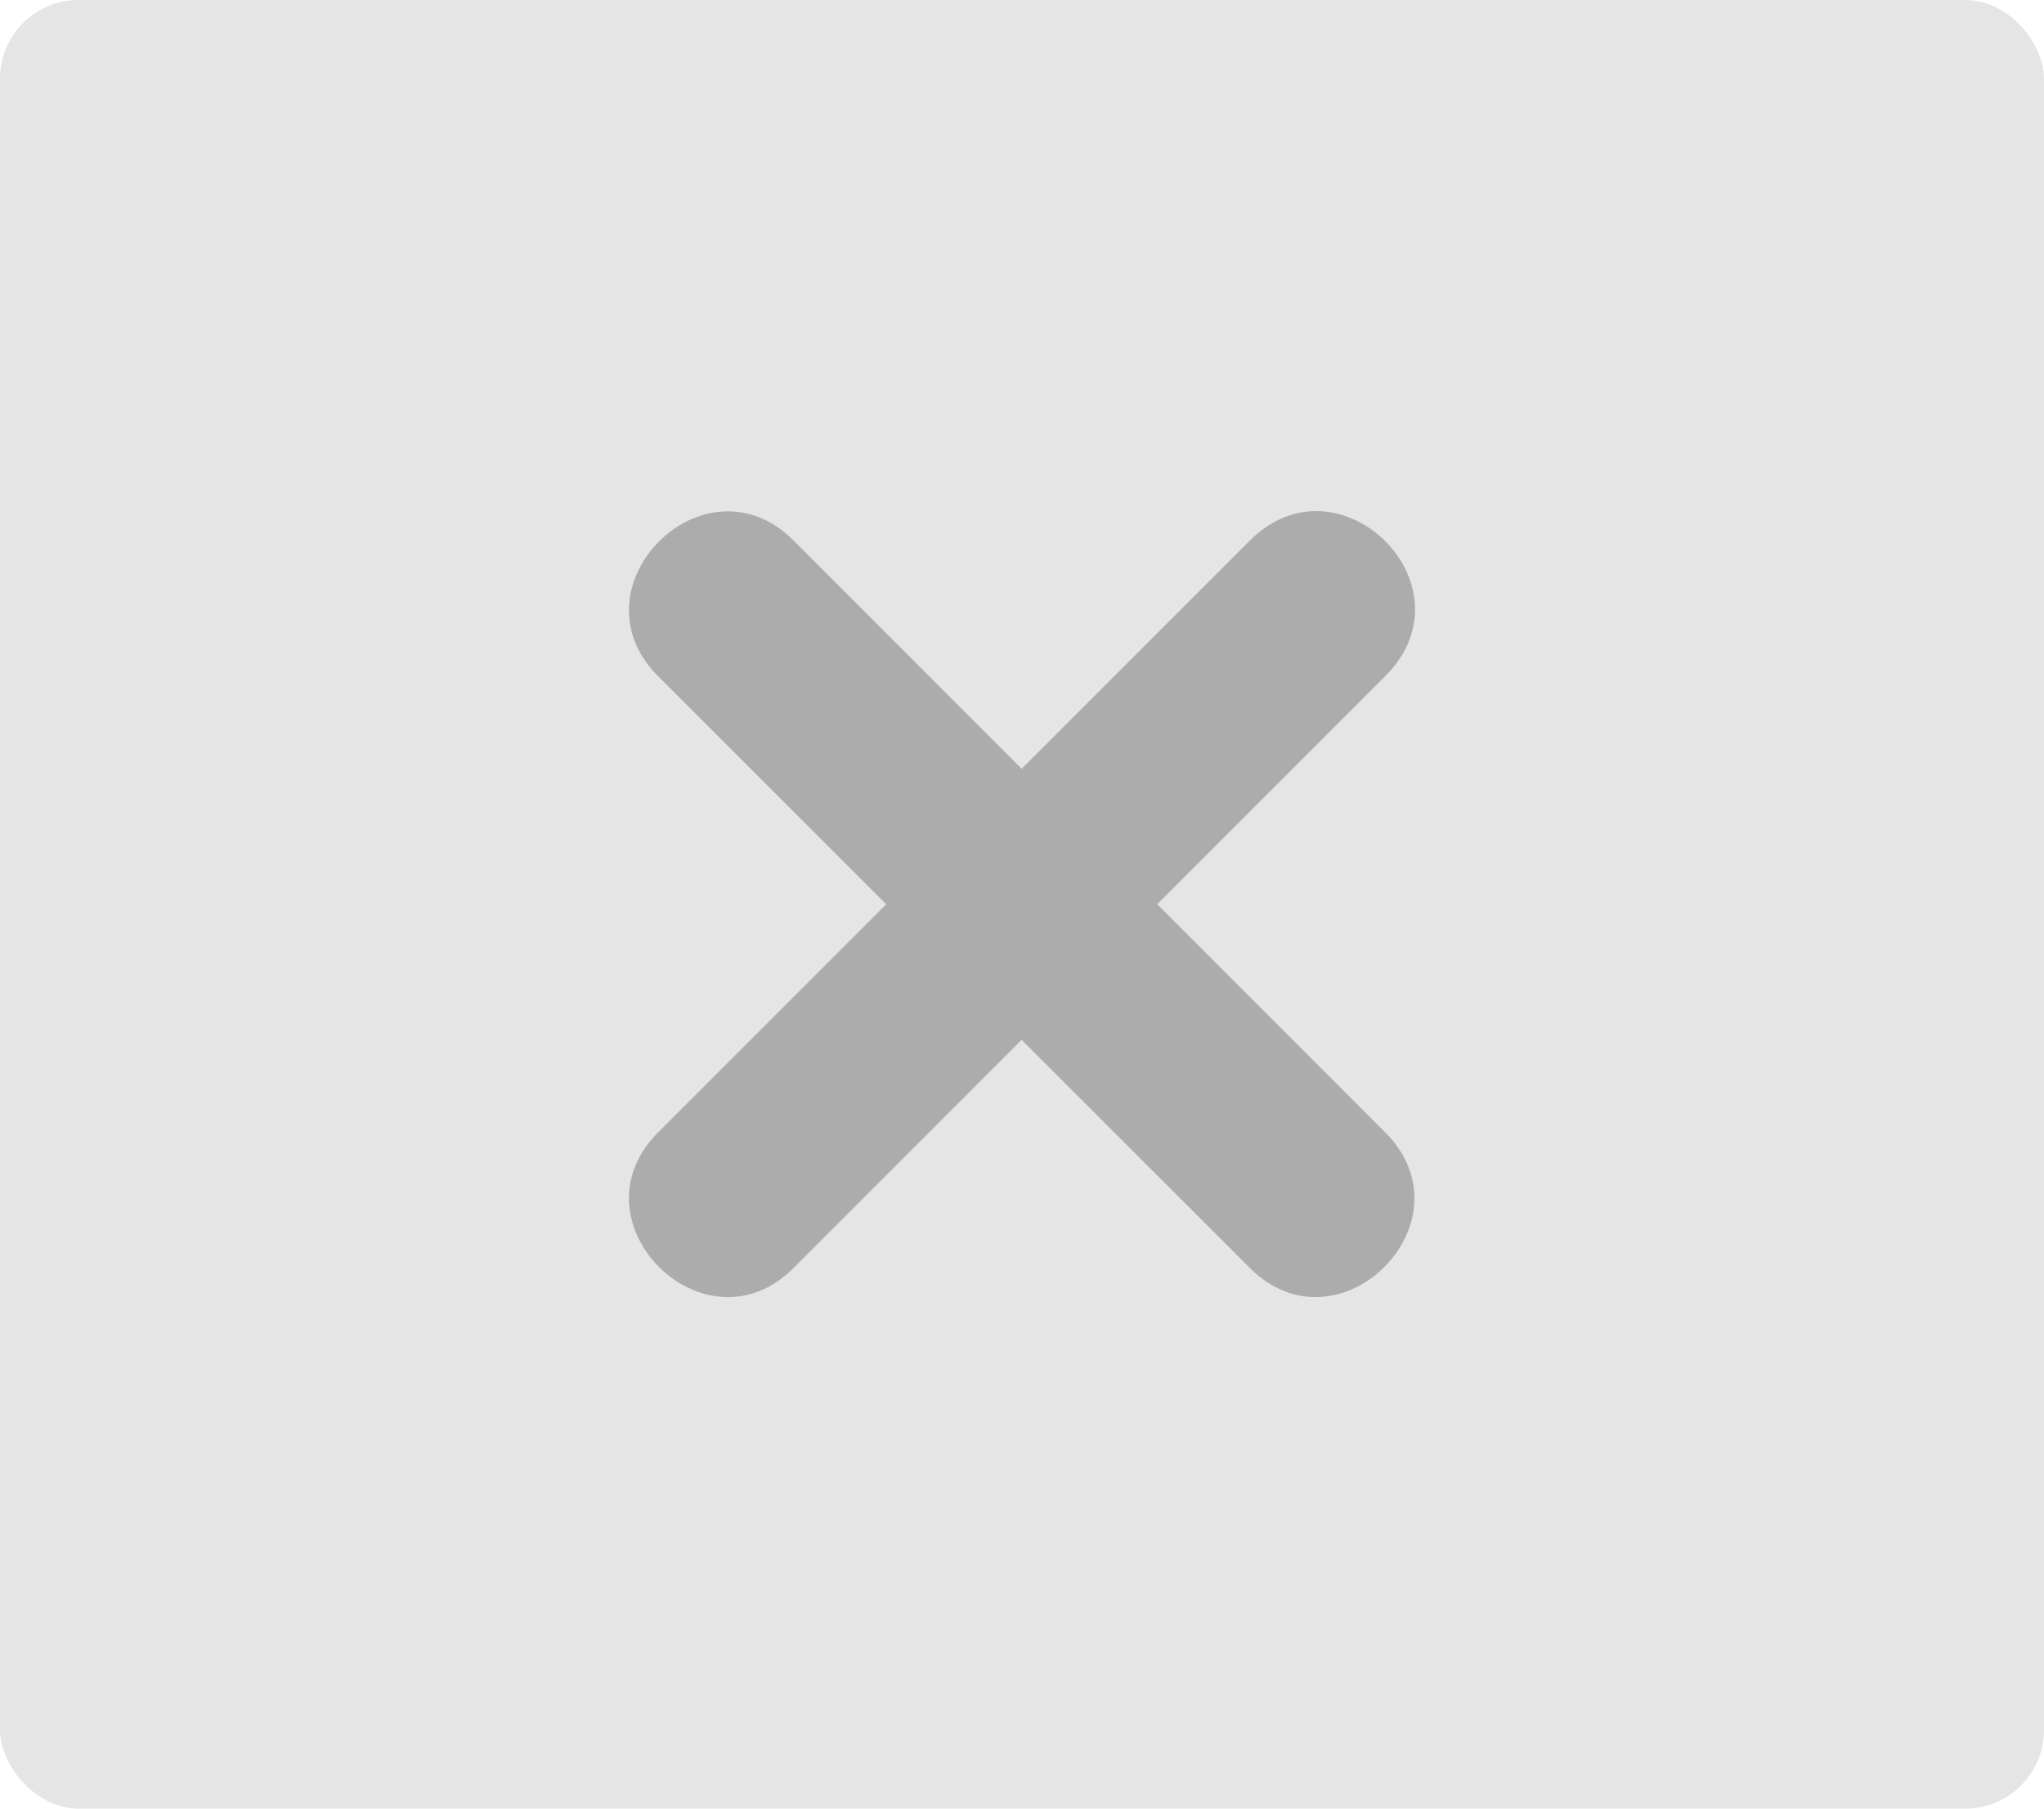 <?xml version="1.0" encoding="UTF-8"?>
<svg width="52px" height="46px" viewBox="0 0 52 46" version="1.1" xmlns="http://www.w3.org/2000/svg" xmlns:xlink="http://www.w3.org/1999/xlink">
    <!-- Generator: Sketch 54.1 (76490) - https://sketchapp.com -->
    <title>Group 2</title>
    <desc>Created with Sketch.</desc>
    <g id="app" stroke="none" stroke-width="1" fill="none" fill-rule="evenodd">
        <g id="Artboard1" transform="translate(-213, -100)">
            <g id="card_tenant" transform="translate(16, 84)">
                <g id="Group-2" transform="translate(197, 16)">
                    <g id="discount" fill="#E5E5E5">
                        <rect id="Rectangle-4-[4]" x="0" y="0" width="52" height="46" rx="2"></rect>
                    </g>
                    <g id="noun_Cross_1364737" transform="translate(16, 13)" fill="#000000" fill-opacity="0.25" fill-rule="nonzero">
                        <path d="M4.189,0.747 L9.991,6.553 L15.797,0.747 C18.067,-1.523 21.545,1.893 19.242,4.196 L13.44,9.998 L19.242,15.804 C21.509,18.067 18.06,21.516 15.797,19.249 L9.991,13.447 L4.189,19.249 C1.922,21.516 -1.523,18.067 0.74,15.804 L6.546,9.998 L0.74,4.196 C-1.523,1.929 1.922,-1.52 4.189,0.747 Z" id="Path"></path>
                    </g>
                </g>
            </g>
        </g>
    </g>
</svg>